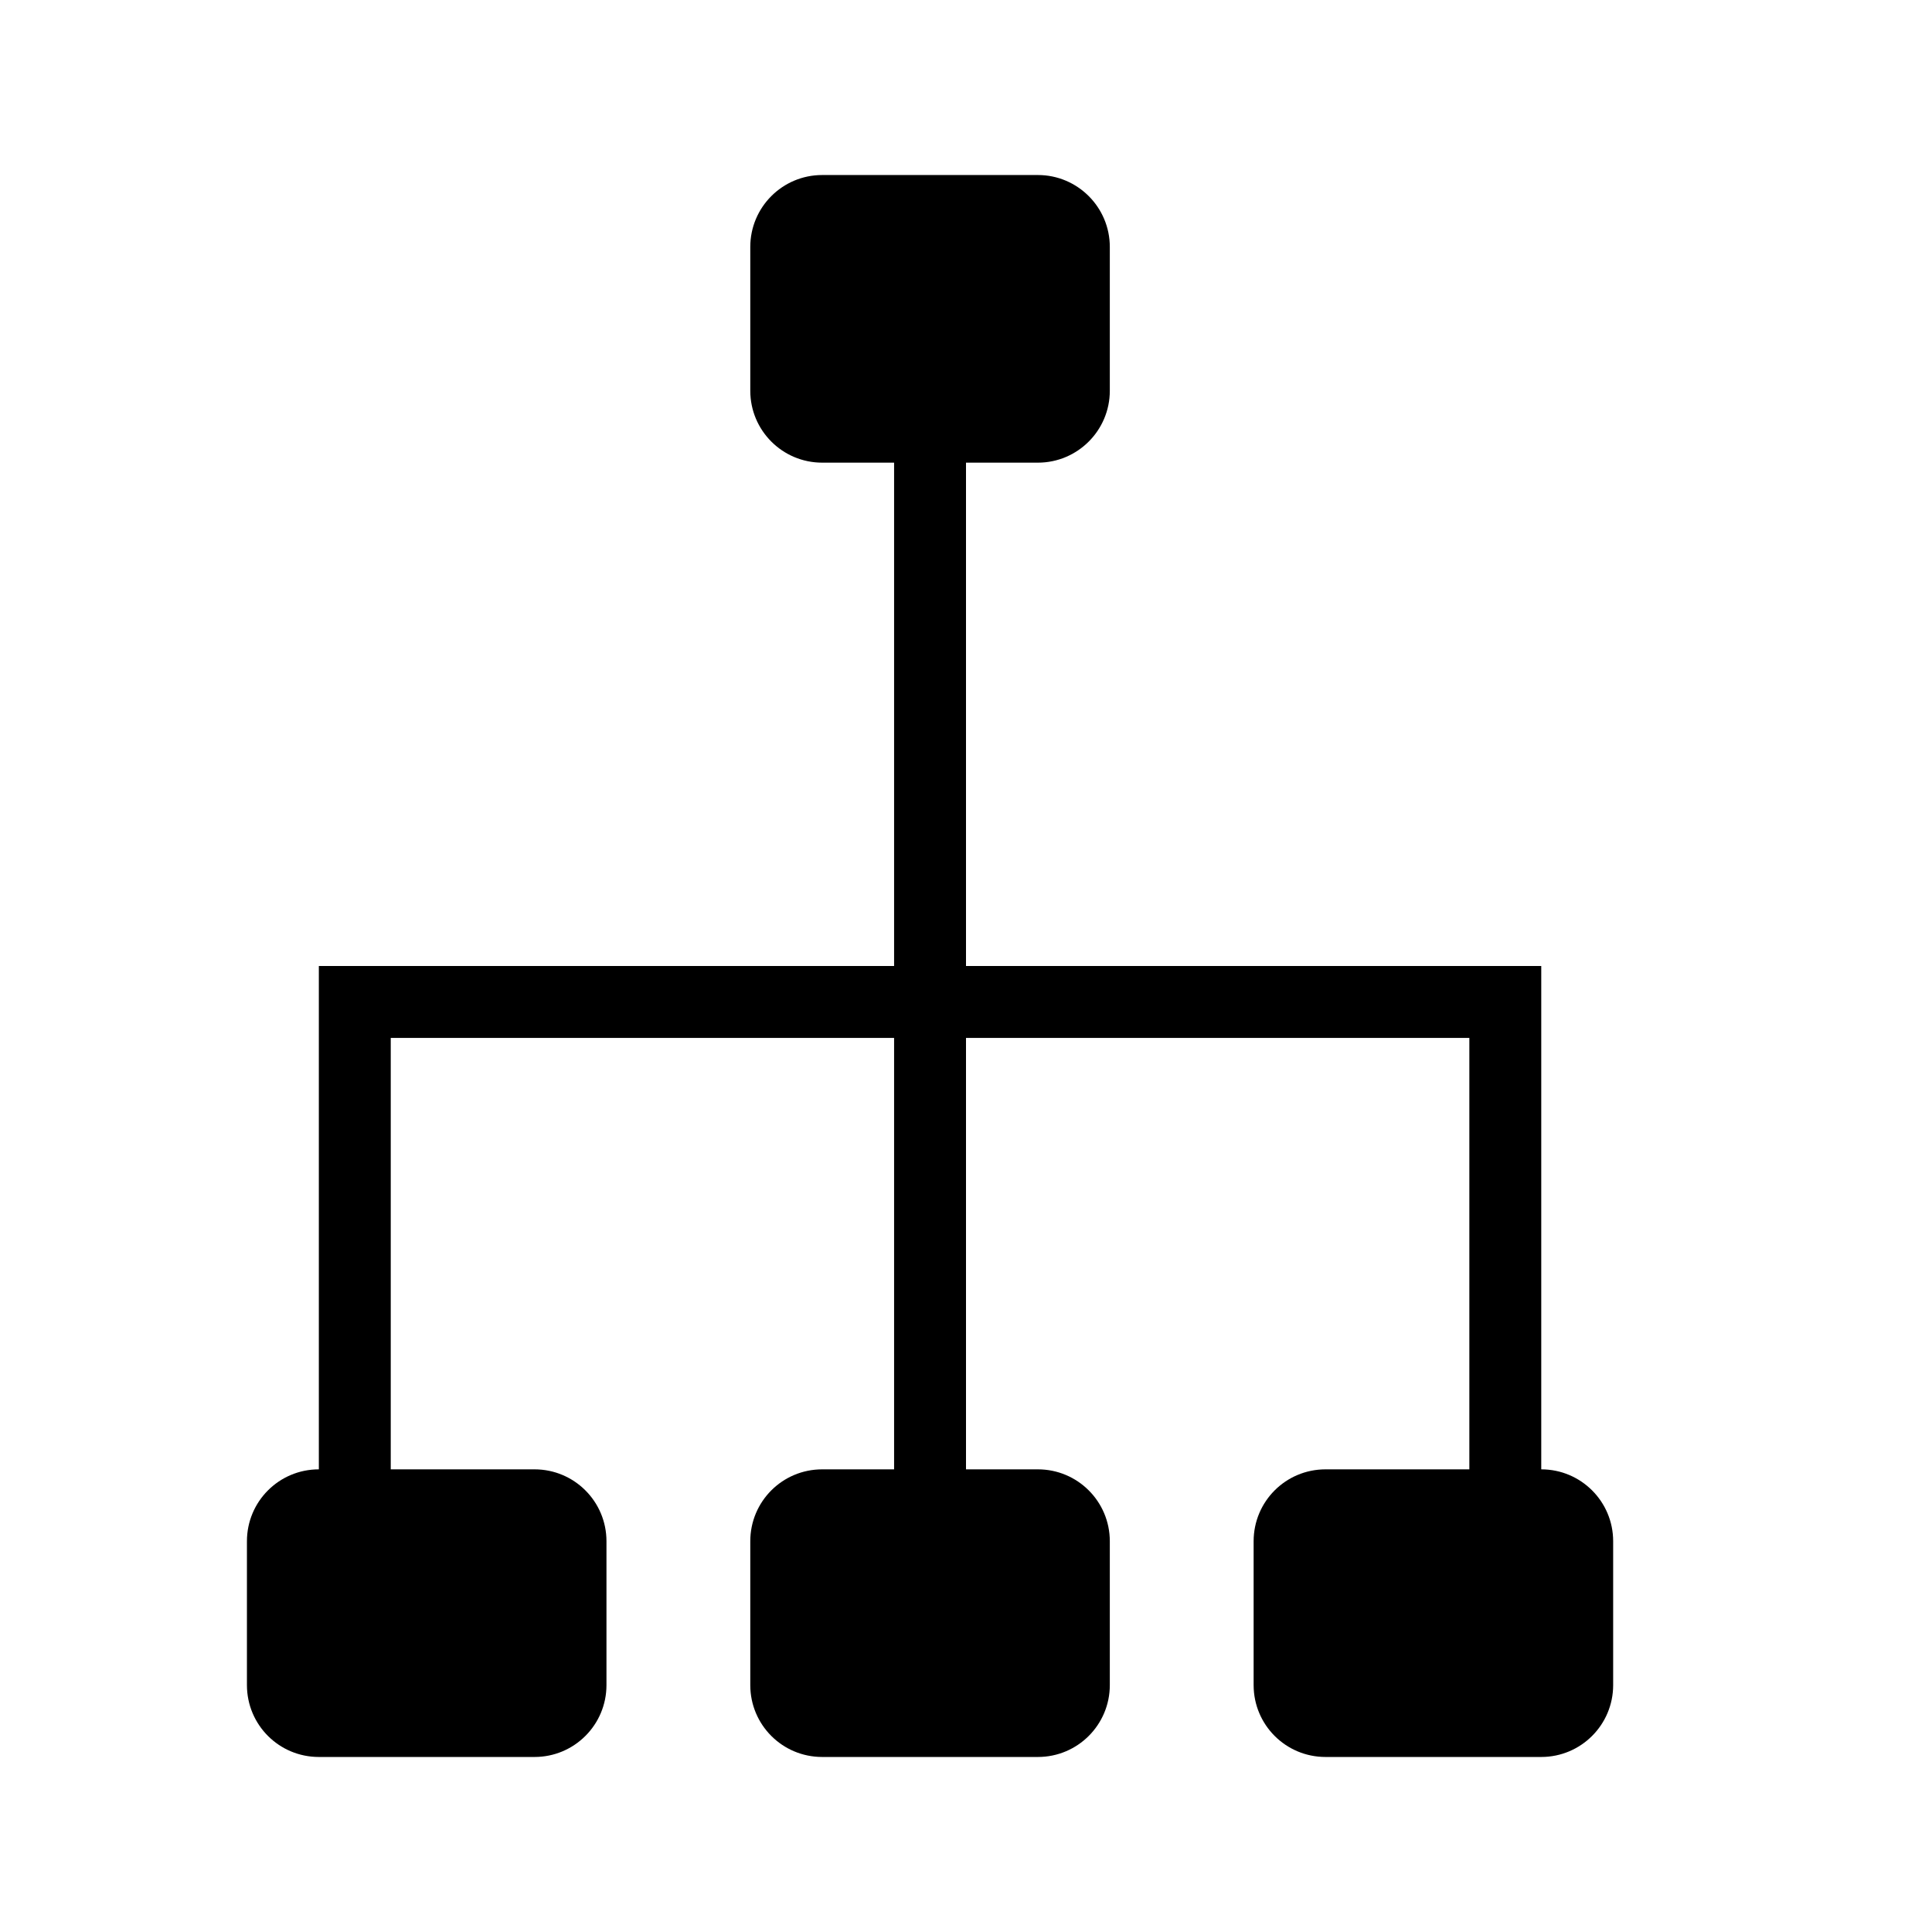 <!-- Generated by IcoMoon.io -->
<svg version="1.1" xmlns="http://www.w3.org/2000/svg" width="32" height="32" viewBox="0 0 32 32">
<title>sitemap</title>
<path d="M25.528 29.101h-3.573c-0.659 0-1.191-0.532-1.191-1.191v-2.382c0-0.659 0.532-1.191 1.191-1.191h2.382v-7.146h-8.337v7.146h1.191c0.657 0 1.191 0.532 1.191 1.191v2.382c0 0.659-0.534 1.191-1.191 1.191h-3.573c-0.659 0-1.191-0.532-1.191-1.191v-2.382c0-0.659 0.532-1.191 1.191-1.191h1.191v-7.146h-8.337v7.146h2.382c0.657 0 1.191 0.532 1.191 1.191v2.382c0 0.659-0.534 1.191-1.191 1.191h-3.573c-0.659 0-1.191-0.532-1.191-1.191v-2.382c0-0.659 0.532-1.191 1.191-1.191v-8.337h9.528v-8.337h-1.191c-0.659 0-1.191-0.534-1.191-1.191v-2.382c0-0.657 0.532-1.191 1.191-1.191h3.573c0.657 0 1.191 0.534 1.191 1.191v2.382c0 0.657-0.534 1.191-1.191 1.191h-1.191v8.337h9.528v8.337c0.657 0 1.191 0.532 1.191 1.191v2.382c0 0.659-0.534 1.191-1.191 1.191z"></path>
</svg>

